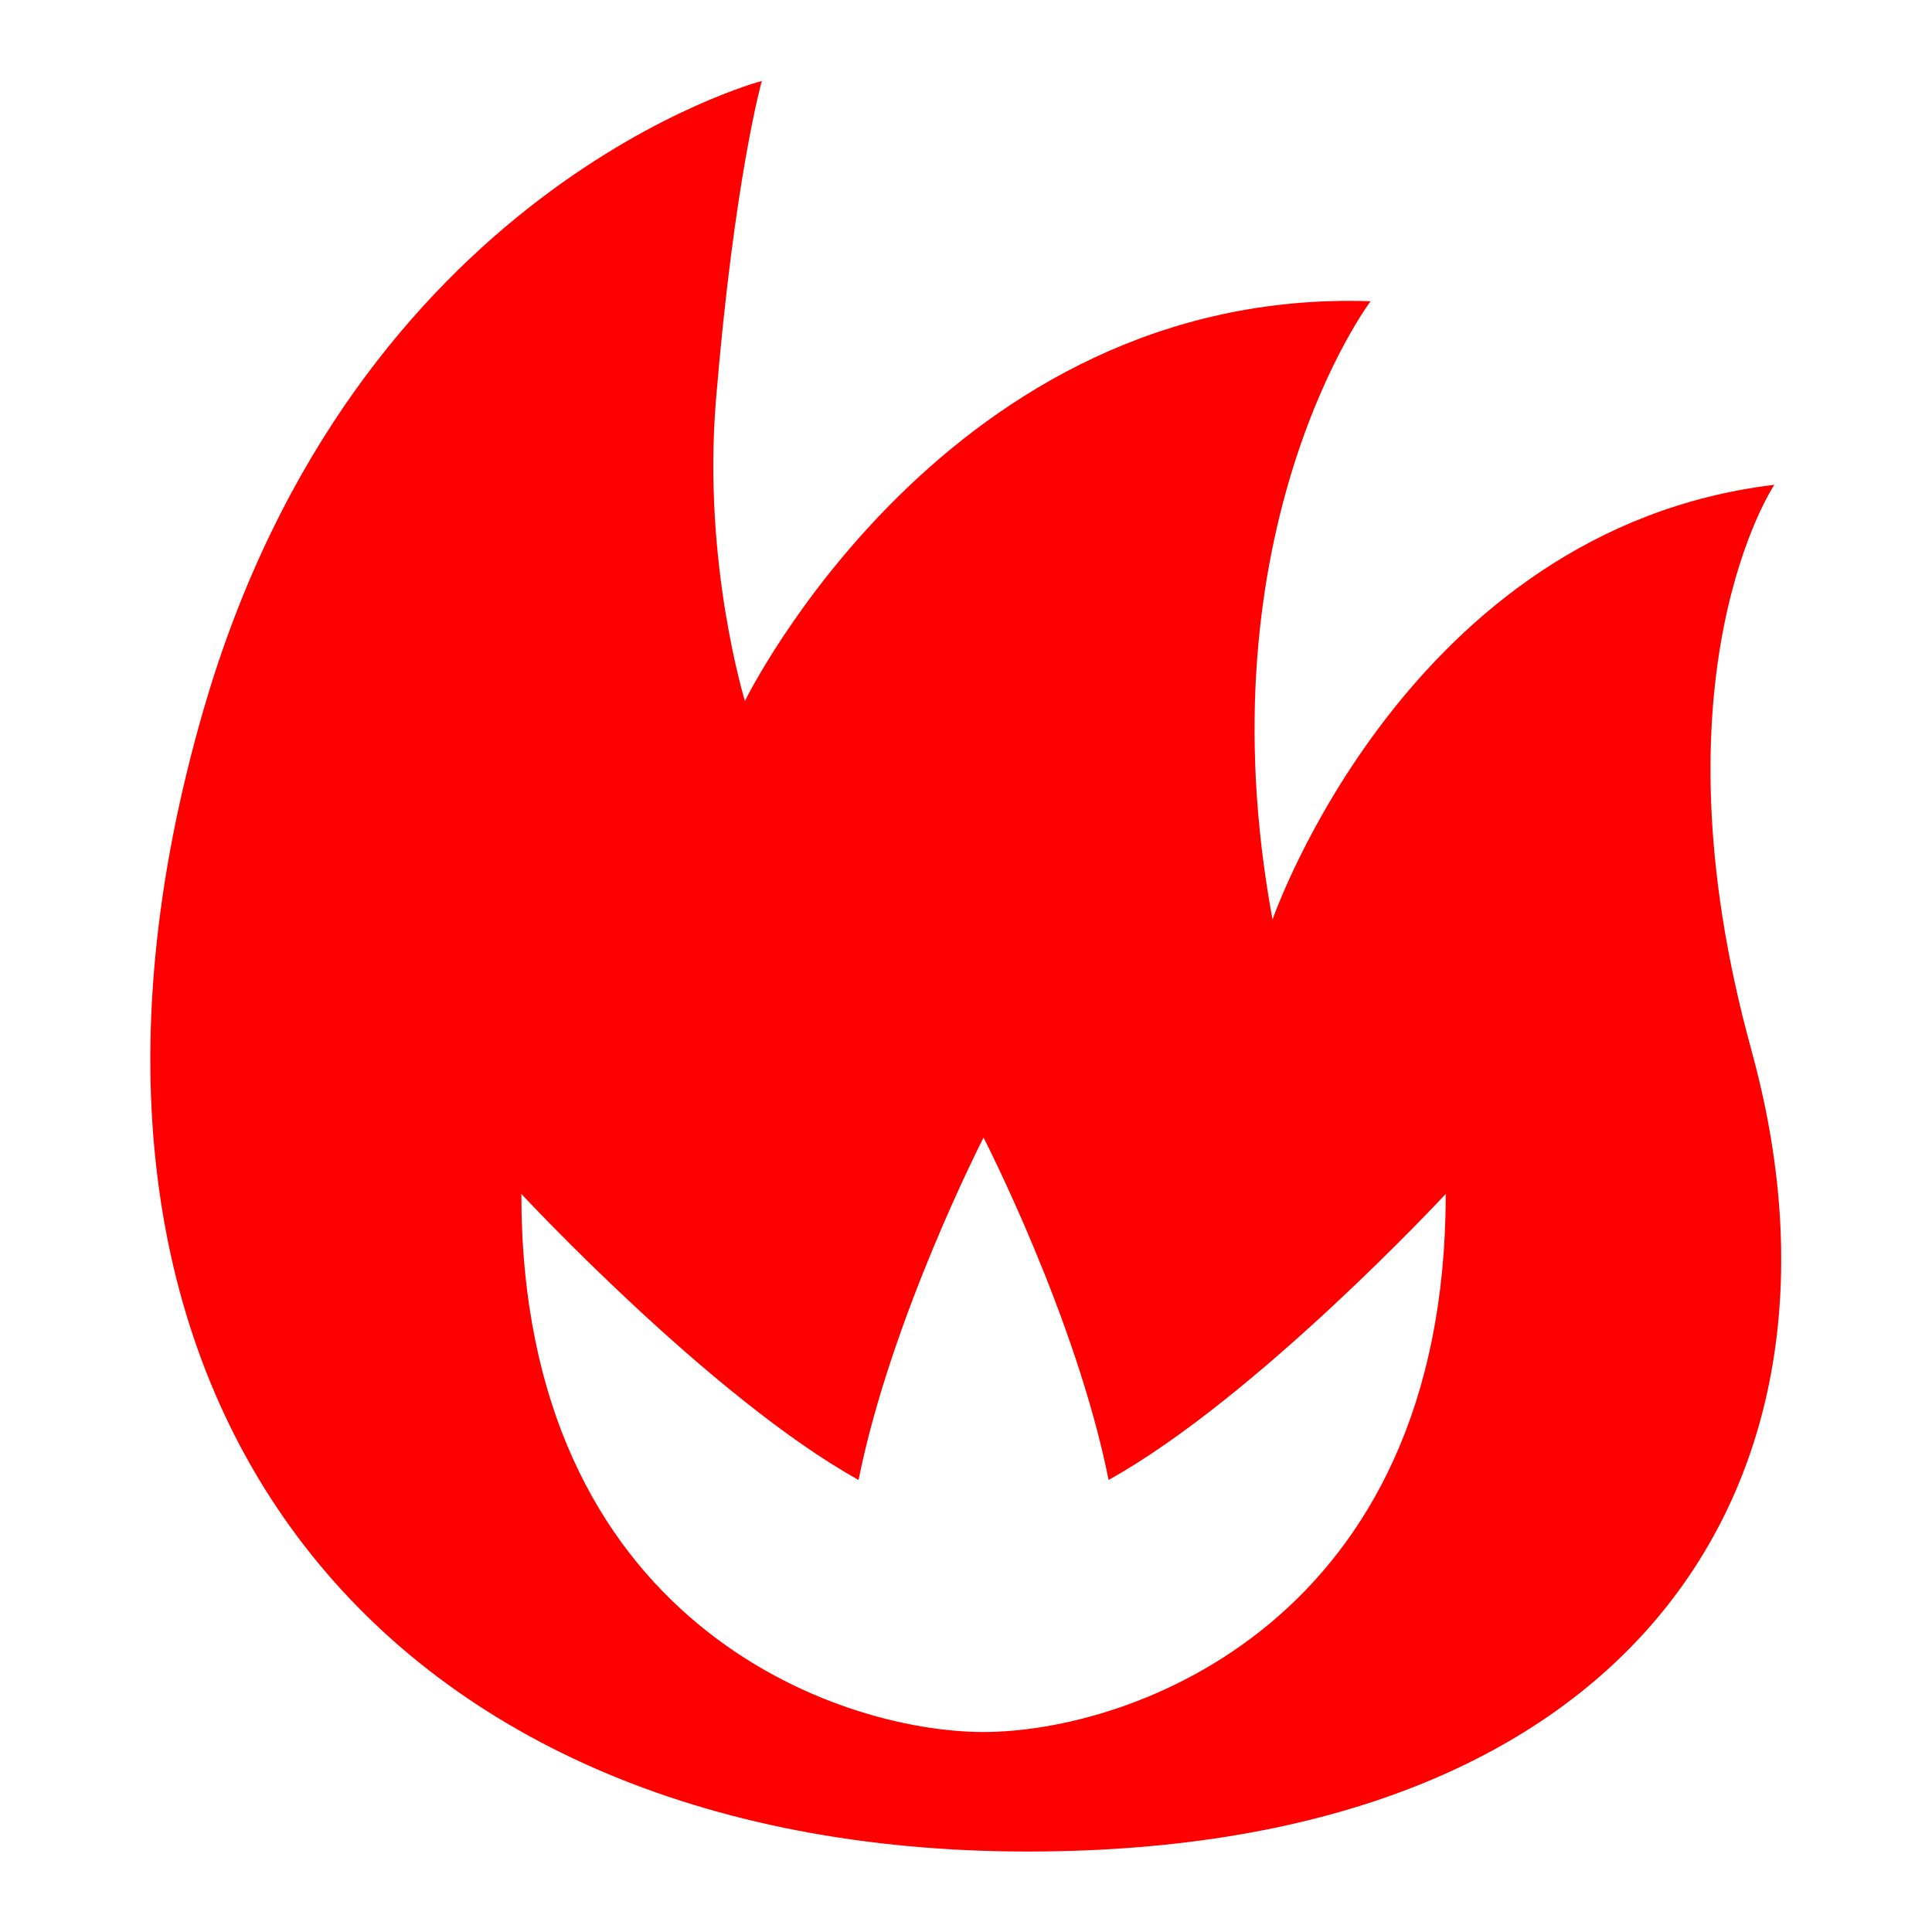 <svg xmlns="http://www.w3.org/2000/svg" width="32" height="32" viewBox="0 0 32 32">
    <defs>
        <clipPath id="a">
            <path d="M0 24h24V0H0z"/>
        </clipPath>
    </defs>
    <g clip-path="url(#a)" transform="matrix(1.333 0 0 -1.333 0 32)">
        <path fill="red" d="M12.22 2.485c-1.815 0-5.742 1.36-5.742 6.686 0 0 2.353-2.532 4.19-3.554.403 2.014 1.553 4.254 1.553 4.254s1.153-2.24 1.554-4.254c1.839 1.022 4.189 3.554 4.189 3.554 0-5.326-3.925-6.686-5.743-6.686m9.542 8.471c-1.293 4.681.284 7.026.284 7.026-4.56-.546-6.235-5.402-6.235-5.402-.902 4.866 1.218 7.683 1.218 7.683-5.26.178-7.774-4.967-7.774-4.967s-.528 1.715-.36 3.737c.228 2.76.57 3.967.57 3.967s-5.055-1.324-6.935-7.806C.068 6.705 4.685 1 12.77 1c7.604 0 10.456 4.658 8.992 9.956"/>
    </g>
</svg>
